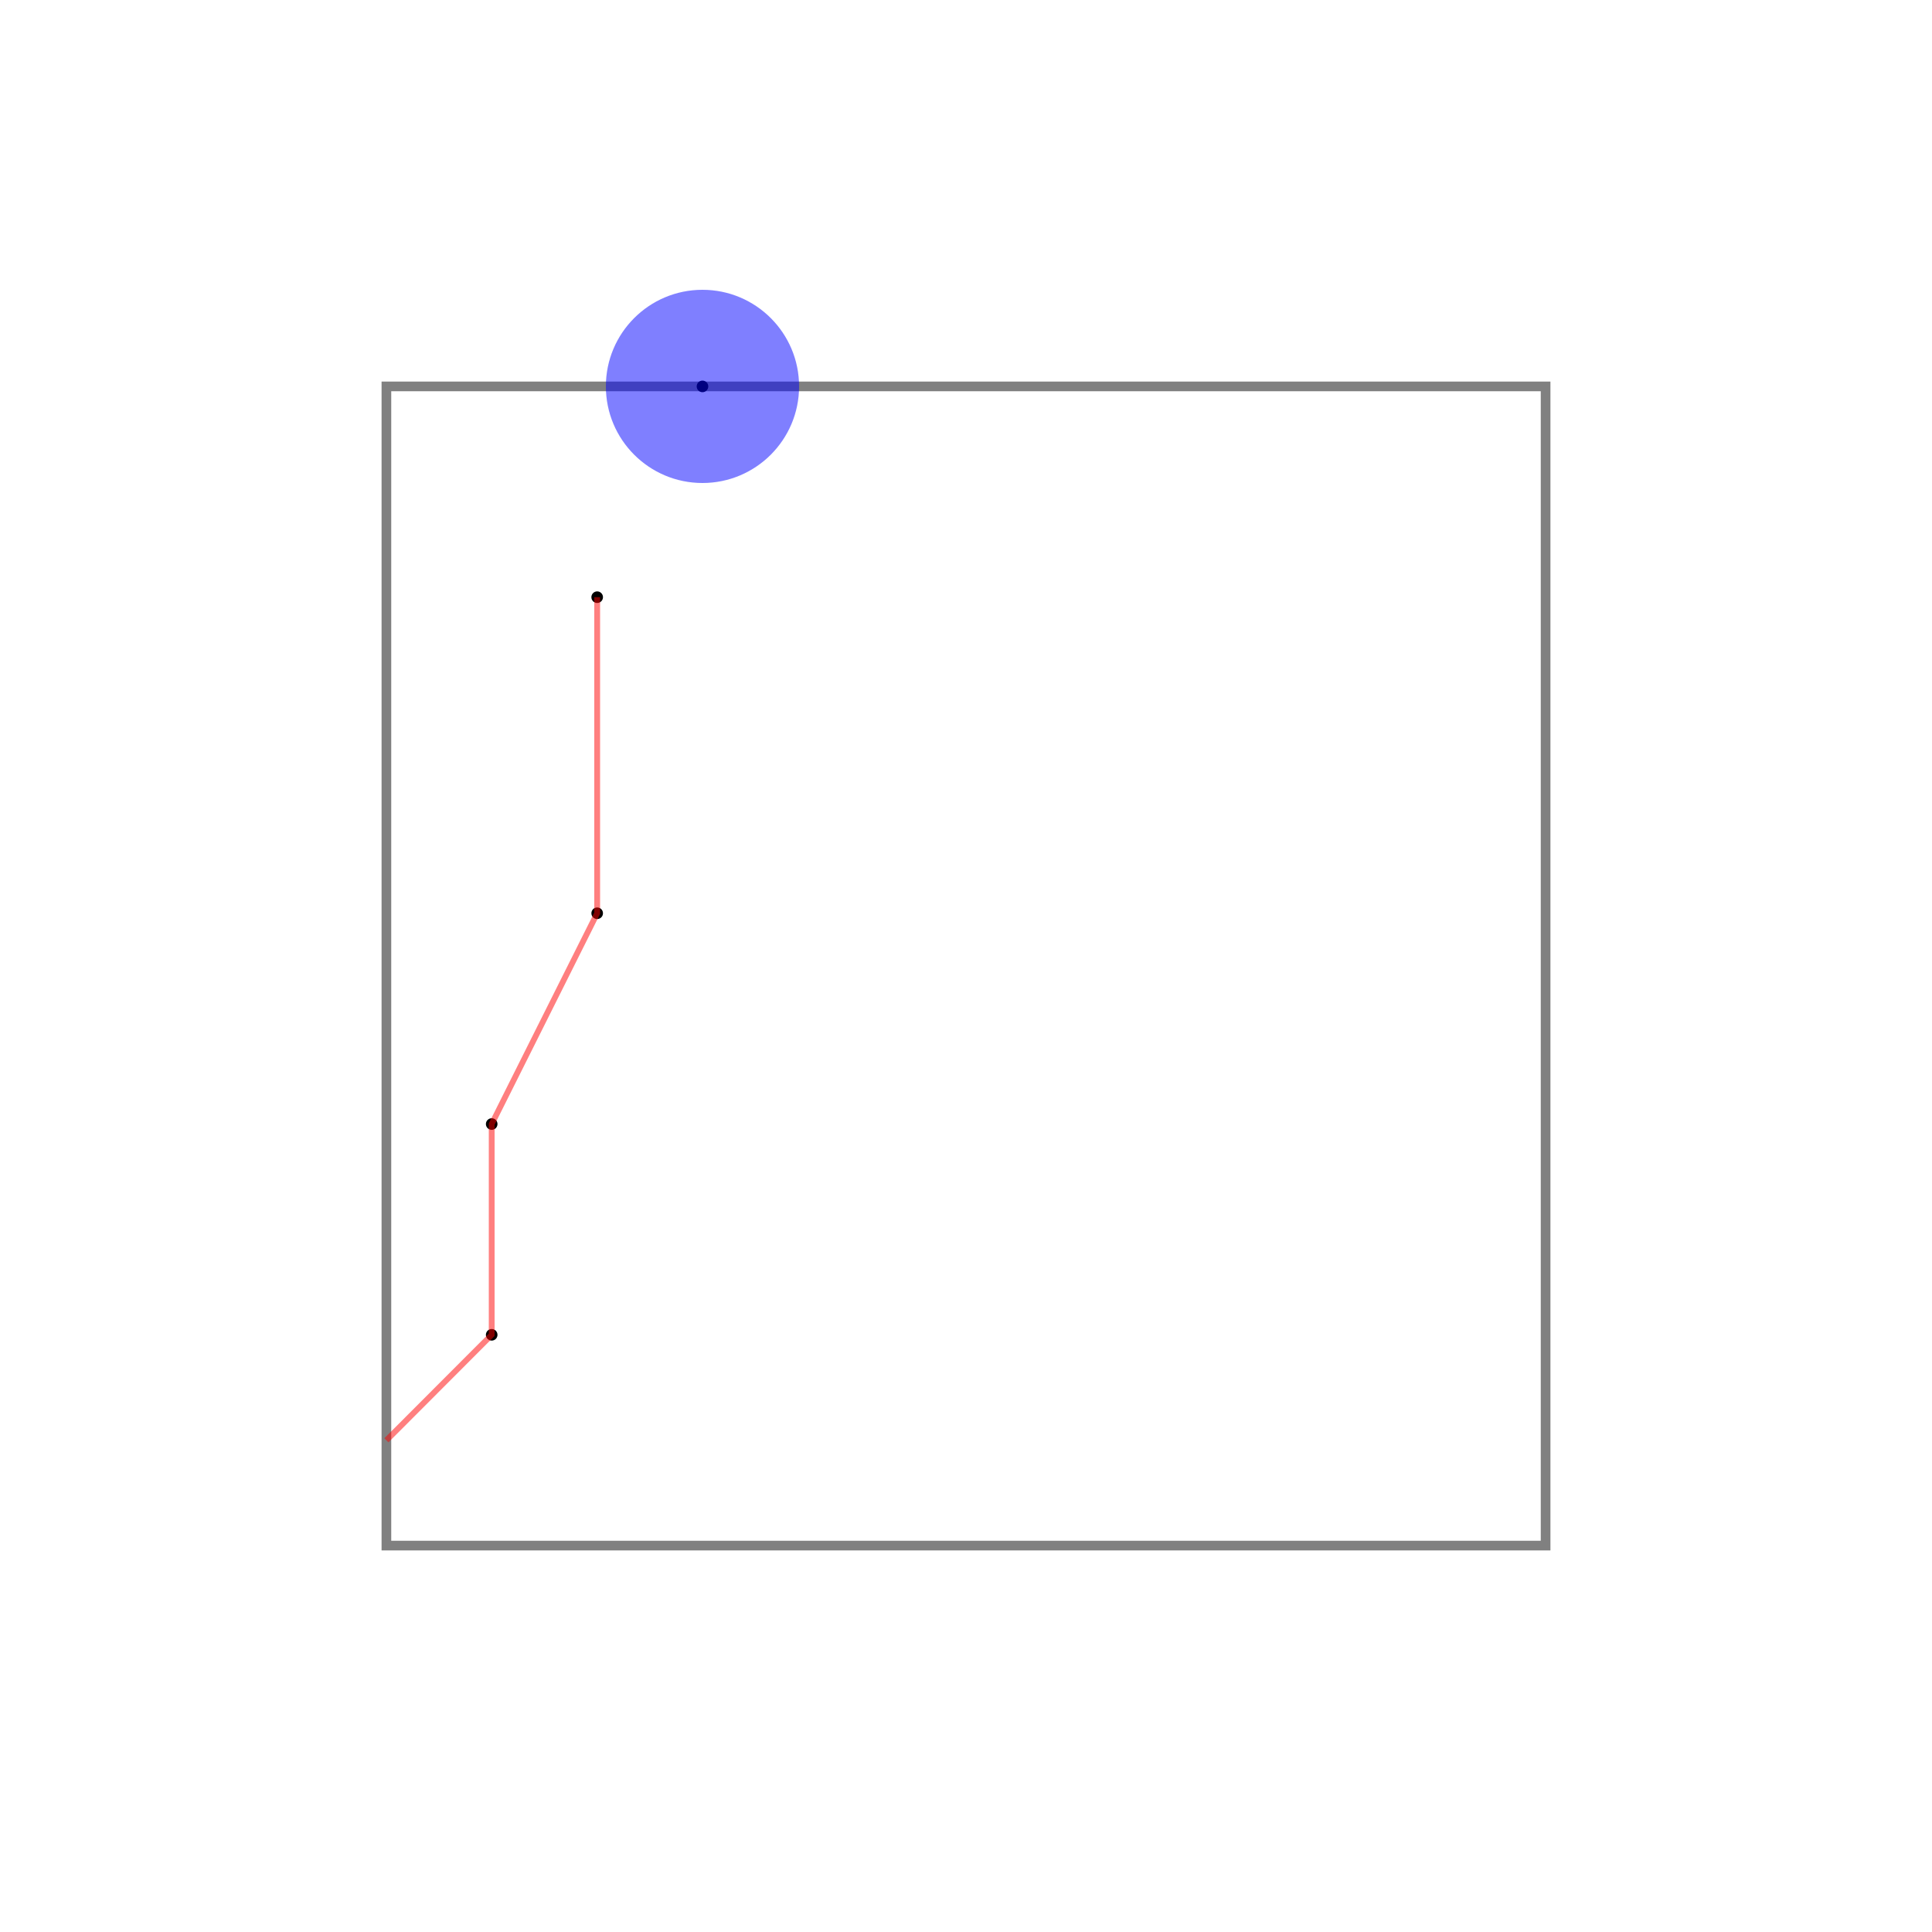 <svg width="1000" height="1000" xmlns="http://www.w3.org/2000/svg">
  <rect x="200" y="200" width="600" height="600" fill="none" stroke="gray" stroke-width="5" />
  <circle cx="254.5" cy="690.9" r="3" fill="black" />
  <circle cx="254.5" cy="581.8" r="3" fill="black" />
  <circle cx="309.1" cy="472.7" r="3" fill="black" />
  <circle cx="309.1" cy="309.1" r="3" fill="black" />
  <circle cx="363.6" cy="200.0" r="3" fill="black" />
  <polyline points="200.0,745.5 254.5,690.9 254.5,581.8 309.1,472.7 309.1,309.1" fill="none" stroke="red" stroke-width="3" stroke-opacity="0.5"/>
  <circle cx="363.6" cy="200.0" r="50" fill="blue" fill-opacity="0.5"/>
</svg>